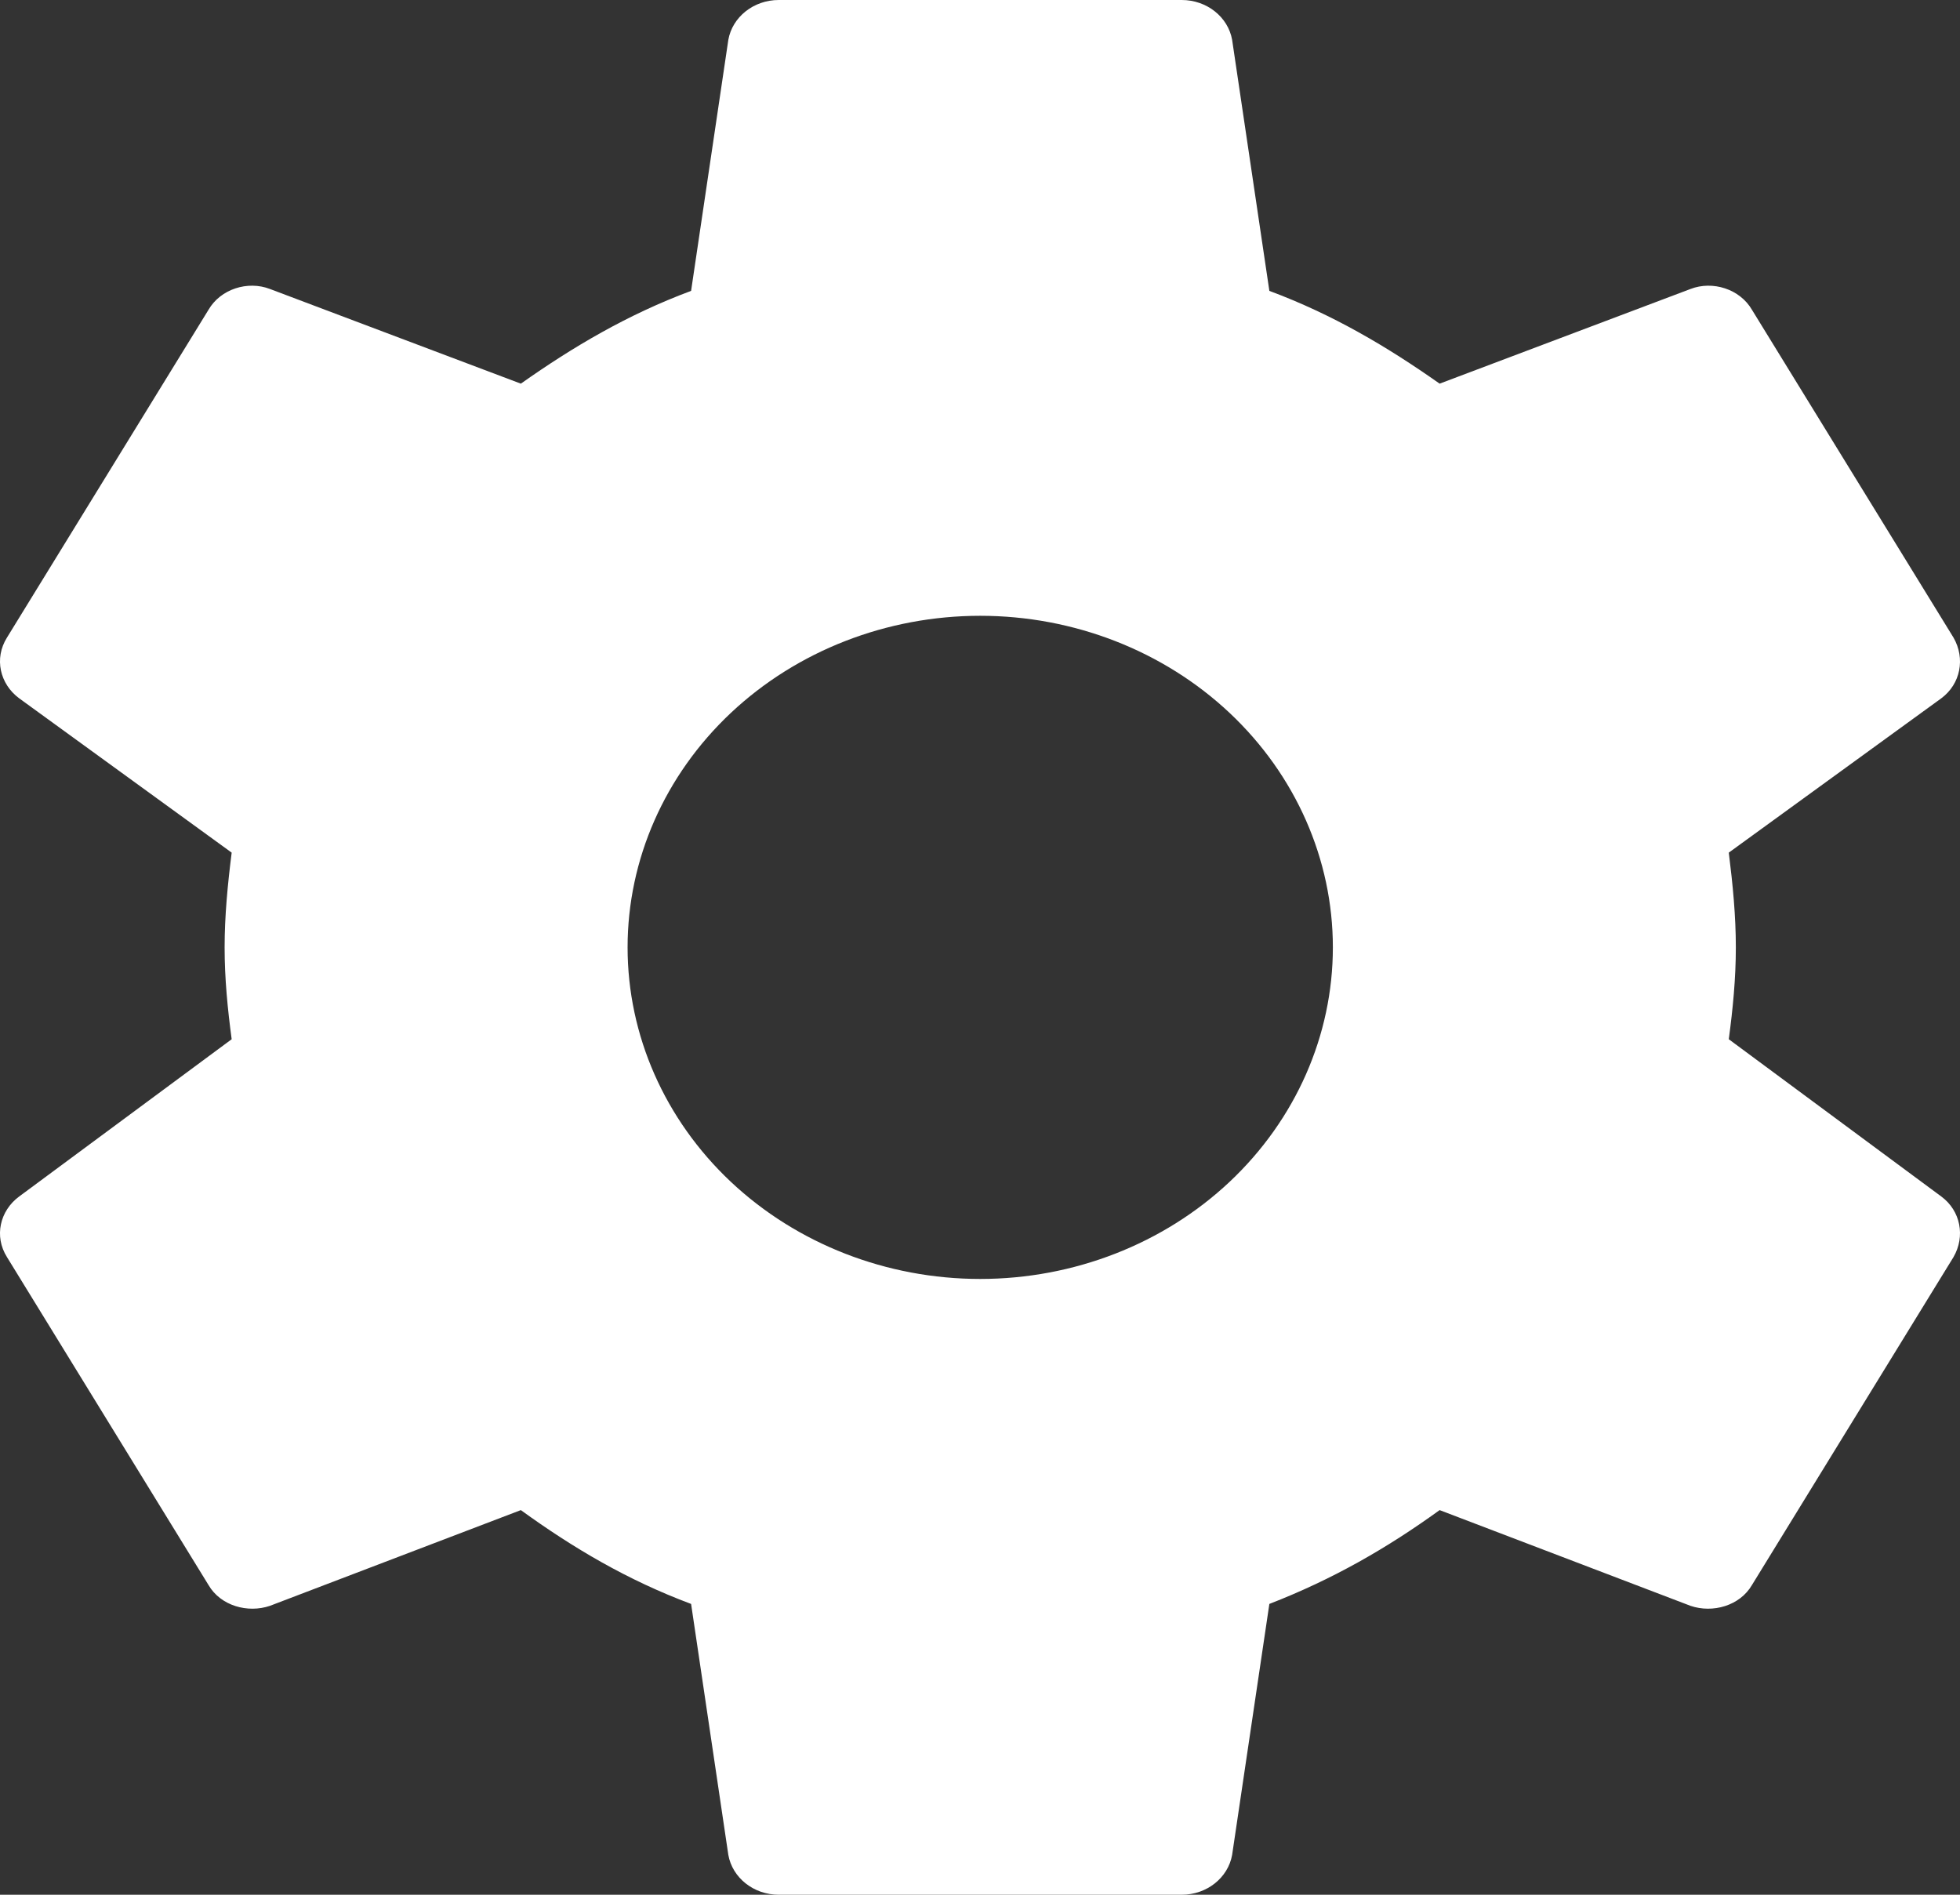 <svg width="30" height="29" viewBox="0 0 30 29" fill="none" xmlns="http://www.w3.org/2000/svg">
<rect x="0" y="0" width="30" height="29" fill="#333333" stroke="none"/>
<path d="M15.003 19.575C13.572 19.575 12.199 19.04 11.187 18.089C10.175 17.137 9.606 15.846 9.606 14.5C9.606 13.154 10.175 11.863 11.187 10.911C12.199 9.96 13.572 9.425 15.003 9.425C16.435 9.425 17.808 9.96 18.82 10.911C19.832 11.863 20.401 13.154 20.401 14.5C20.401 15.846 19.832 17.137 18.82 18.089C17.808 19.04 16.435 19.575 15.003 19.575ZM26.461 15.906C26.523 15.443 26.569 14.979 26.569 14.5C26.569 14.021 26.523 13.543 26.461 13.05L29.715 10.687C30.008 10.469 30.085 10.078 29.9 9.758L26.816 4.742C26.631 4.423 26.214 4.292 25.875 4.423L22.035 5.872C21.233 5.307 20.401 4.814 19.429 4.452L18.859 0.609C18.797 0.261 18.473 0 18.088 0H11.919C11.534 0 11.21 0.261 11.148 0.609L10.578 4.452C9.606 4.814 8.773 5.307 7.972 5.872L4.132 4.423C3.792 4.292 3.376 4.423 3.191 4.742L0.107 9.758C-0.094 10.078 -0.001 10.469 0.292 10.687L3.546 13.05C3.484 13.543 3.438 14.021 3.438 14.5C3.438 14.979 3.484 15.443 3.546 15.906L0.292 18.314C-0.001 18.531 -0.094 18.922 0.107 19.241L3.191 24.259C3.376 24.578 3.792 24.694 4.132 24.578L7.972 23.113C8.773 23.693 9.606 24.186 10.578 24.549L11.148 28.391C11.21 28.739 11.534 29 11.919 29H18.088C18.473 29 18.797 28.739 18.859 28.391L19.429 24.549C20.401 24.172 21.233 23.693 22.035 23.113L25.875 24.578C26.214 24.694 26.631 24.578 26.816 24.259L29.9 19.241C30.085 18.922 30.008 18.531 29.715 18.314L26.461 15.906Z" fill="white"/>
</svg>
